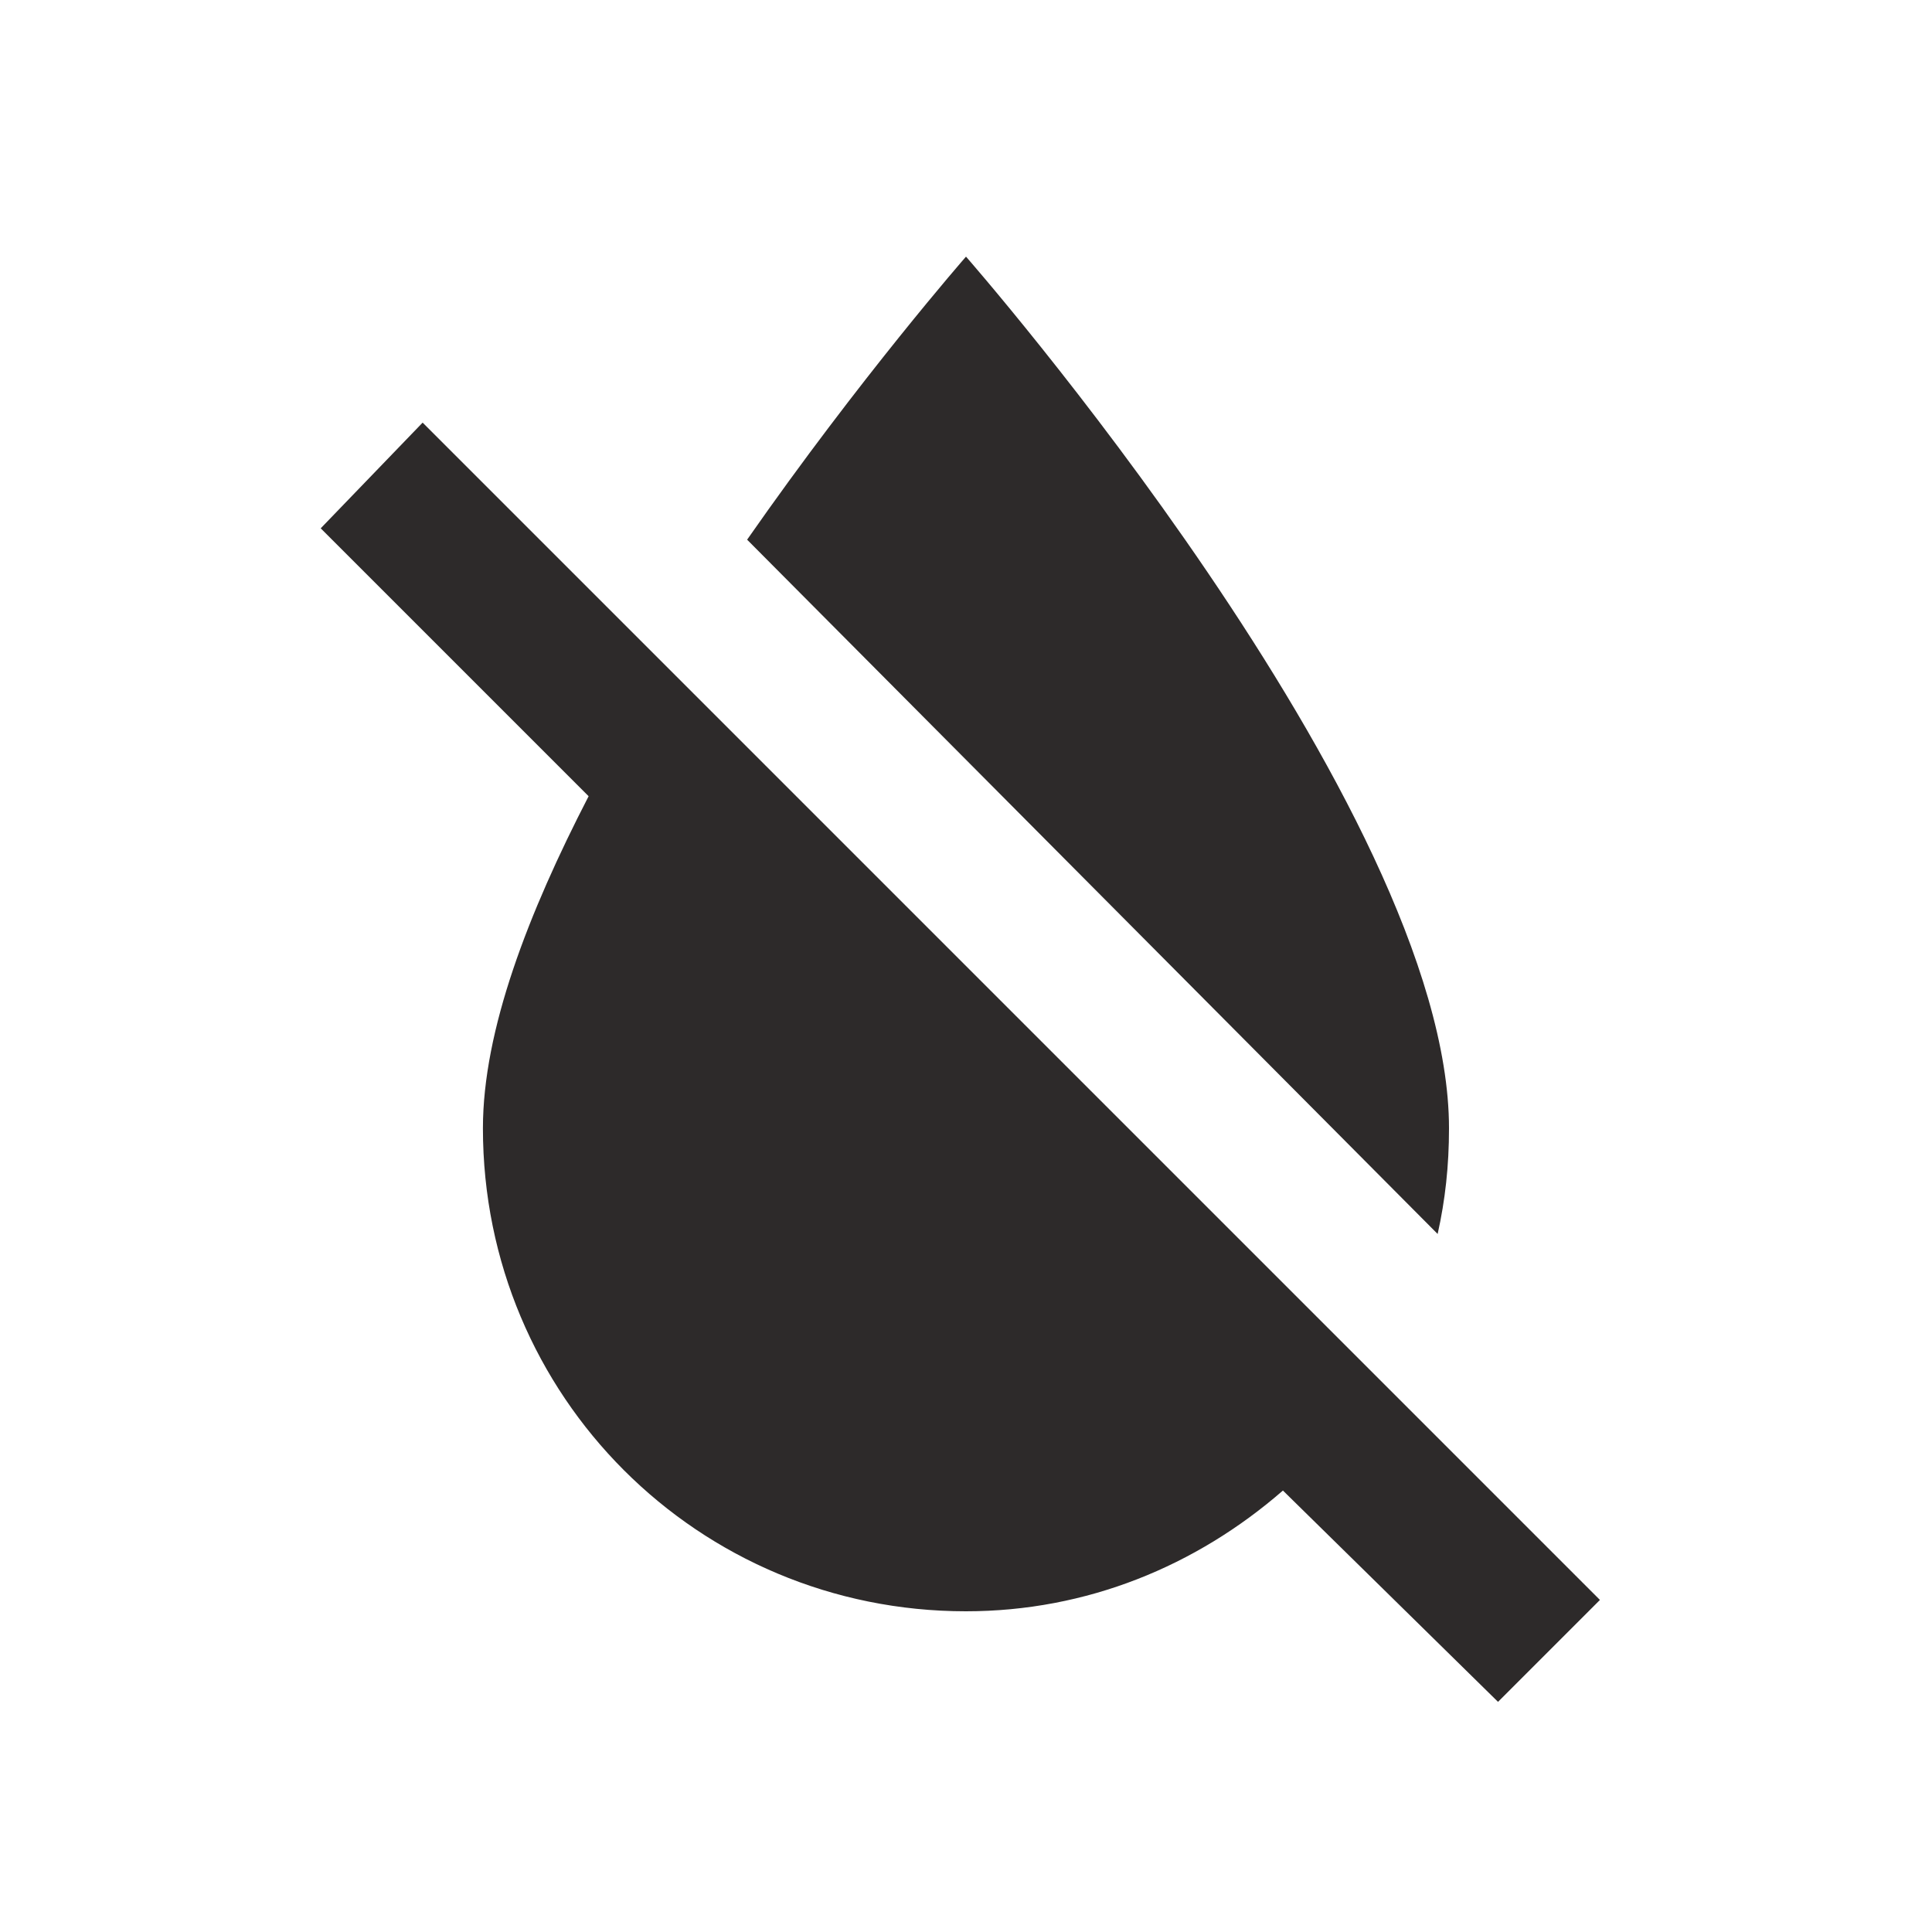 <!-- Generated by IcoMoon.io -->
<svg version="1.1" xmlns="http://www.w3.org/2000/svg" width="24" height="24" viewBox="0 0 24 24">
<title>format-color-reset</title>
<path fill="#2d2a2a" d="M5.25 5.25l14.625 14.625-1.266 1.266-2.672-2.625c-1.078 0.938-2.438 1.5-3.938 1.5-3.328 0-6-2.672-6-6 0-1.219 0.563-2.672 1.313-4.125l-3.328-3.328zM18 14.016c0 0.469-0.047 0.891-0.141 1.313l-8.578-8.625c1.406-2.016 2.719-3.516 2.719-3.516s6 6.844 6 10.828z"></path>
</svg>
